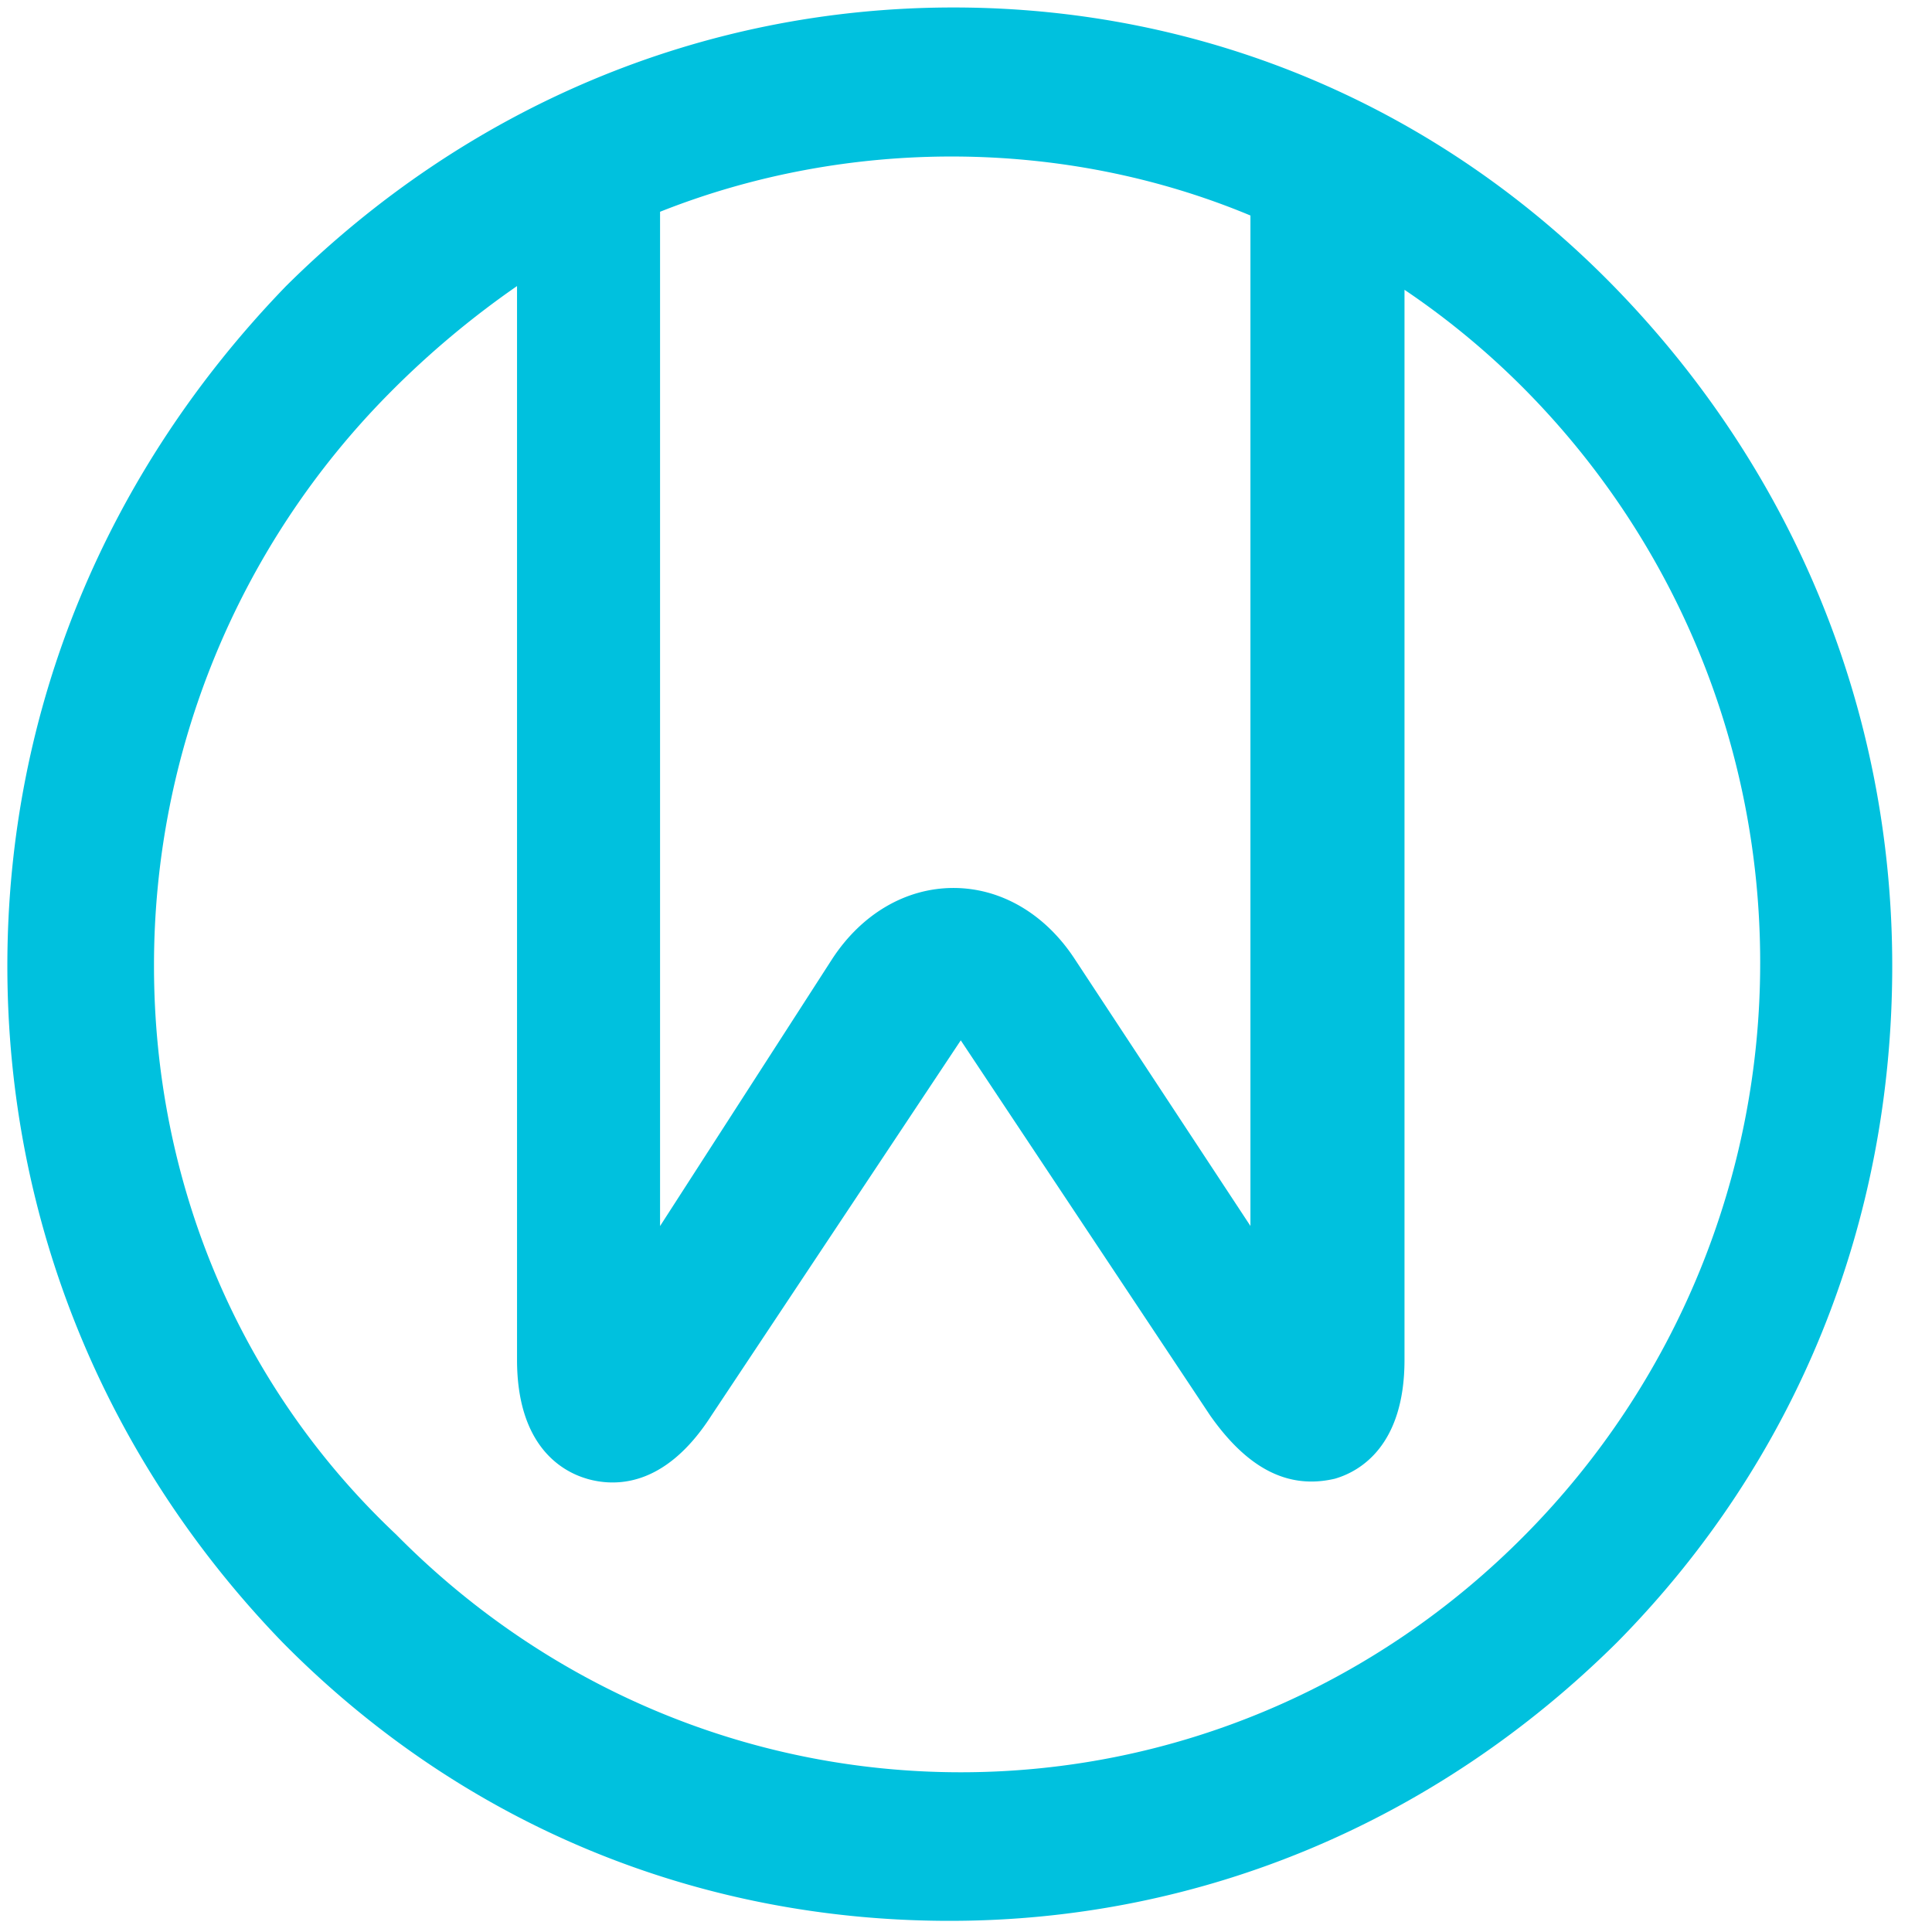 <!-- <?xml version="1.0" encoding="utf-8"?> -->
<svg xmlns="http://www.w3.org/2000/svg" width="31" height="31" viewBox="0 0 31 31">
  <g fill="#00c1de">
    <path fill-rule="nonzero" d="M15.299.12c4.06 0 7.825 1.609 10.65 4.53 2.824 2.921 4.413 6.737 4.413 10.85 0 4.113-1.53 7.929-4.413 10.85-2.884 2.862-6.65 4.471-10.71 4.471-4.06 0-7.825-1.55-10.708-4.471C1.706 23.429.118 19.613.118 15.5c0-4.113 1.588-7.929 4.472-10.91C7.473 1.73 11.239.12 15.299.12zM9.414 23.726c-.411-.12-1.118-.537-1.118-1.908V4.59a14.464 14.464 0 00-2.059 1.73 13.035 13.035 0 00-3.766 9.18c0 3.458 1.354 6.737 3.884 9.121 2.412 2.444 5.648 3.816 9.061 3.816 3.413 0 6.65-1.372 9.062-3.816a13.035 13.035 0 003.765-9.18c0-3.458-1.353-6.737-3.765-9.181a12.736 12.736 0 00-1.942-1.61v17.17c0 1.37-.706 1.788-1.118 1.907-.765.179-1.412-.179-2-1.014l-4.002-6.02-4.001 6.02c-.765 1.193-1.589 1.133-2 1.014zm10.65-4.054V3.458c-3-1.252-6.472-1.252-9.473-.06v16.275l2.766-4.292c.47-.716 1.177-1.133 1.942-1.133.764 0 1.47.417 1.941 1.133l2.825 4.292z"></path>
  </g>
</svg>